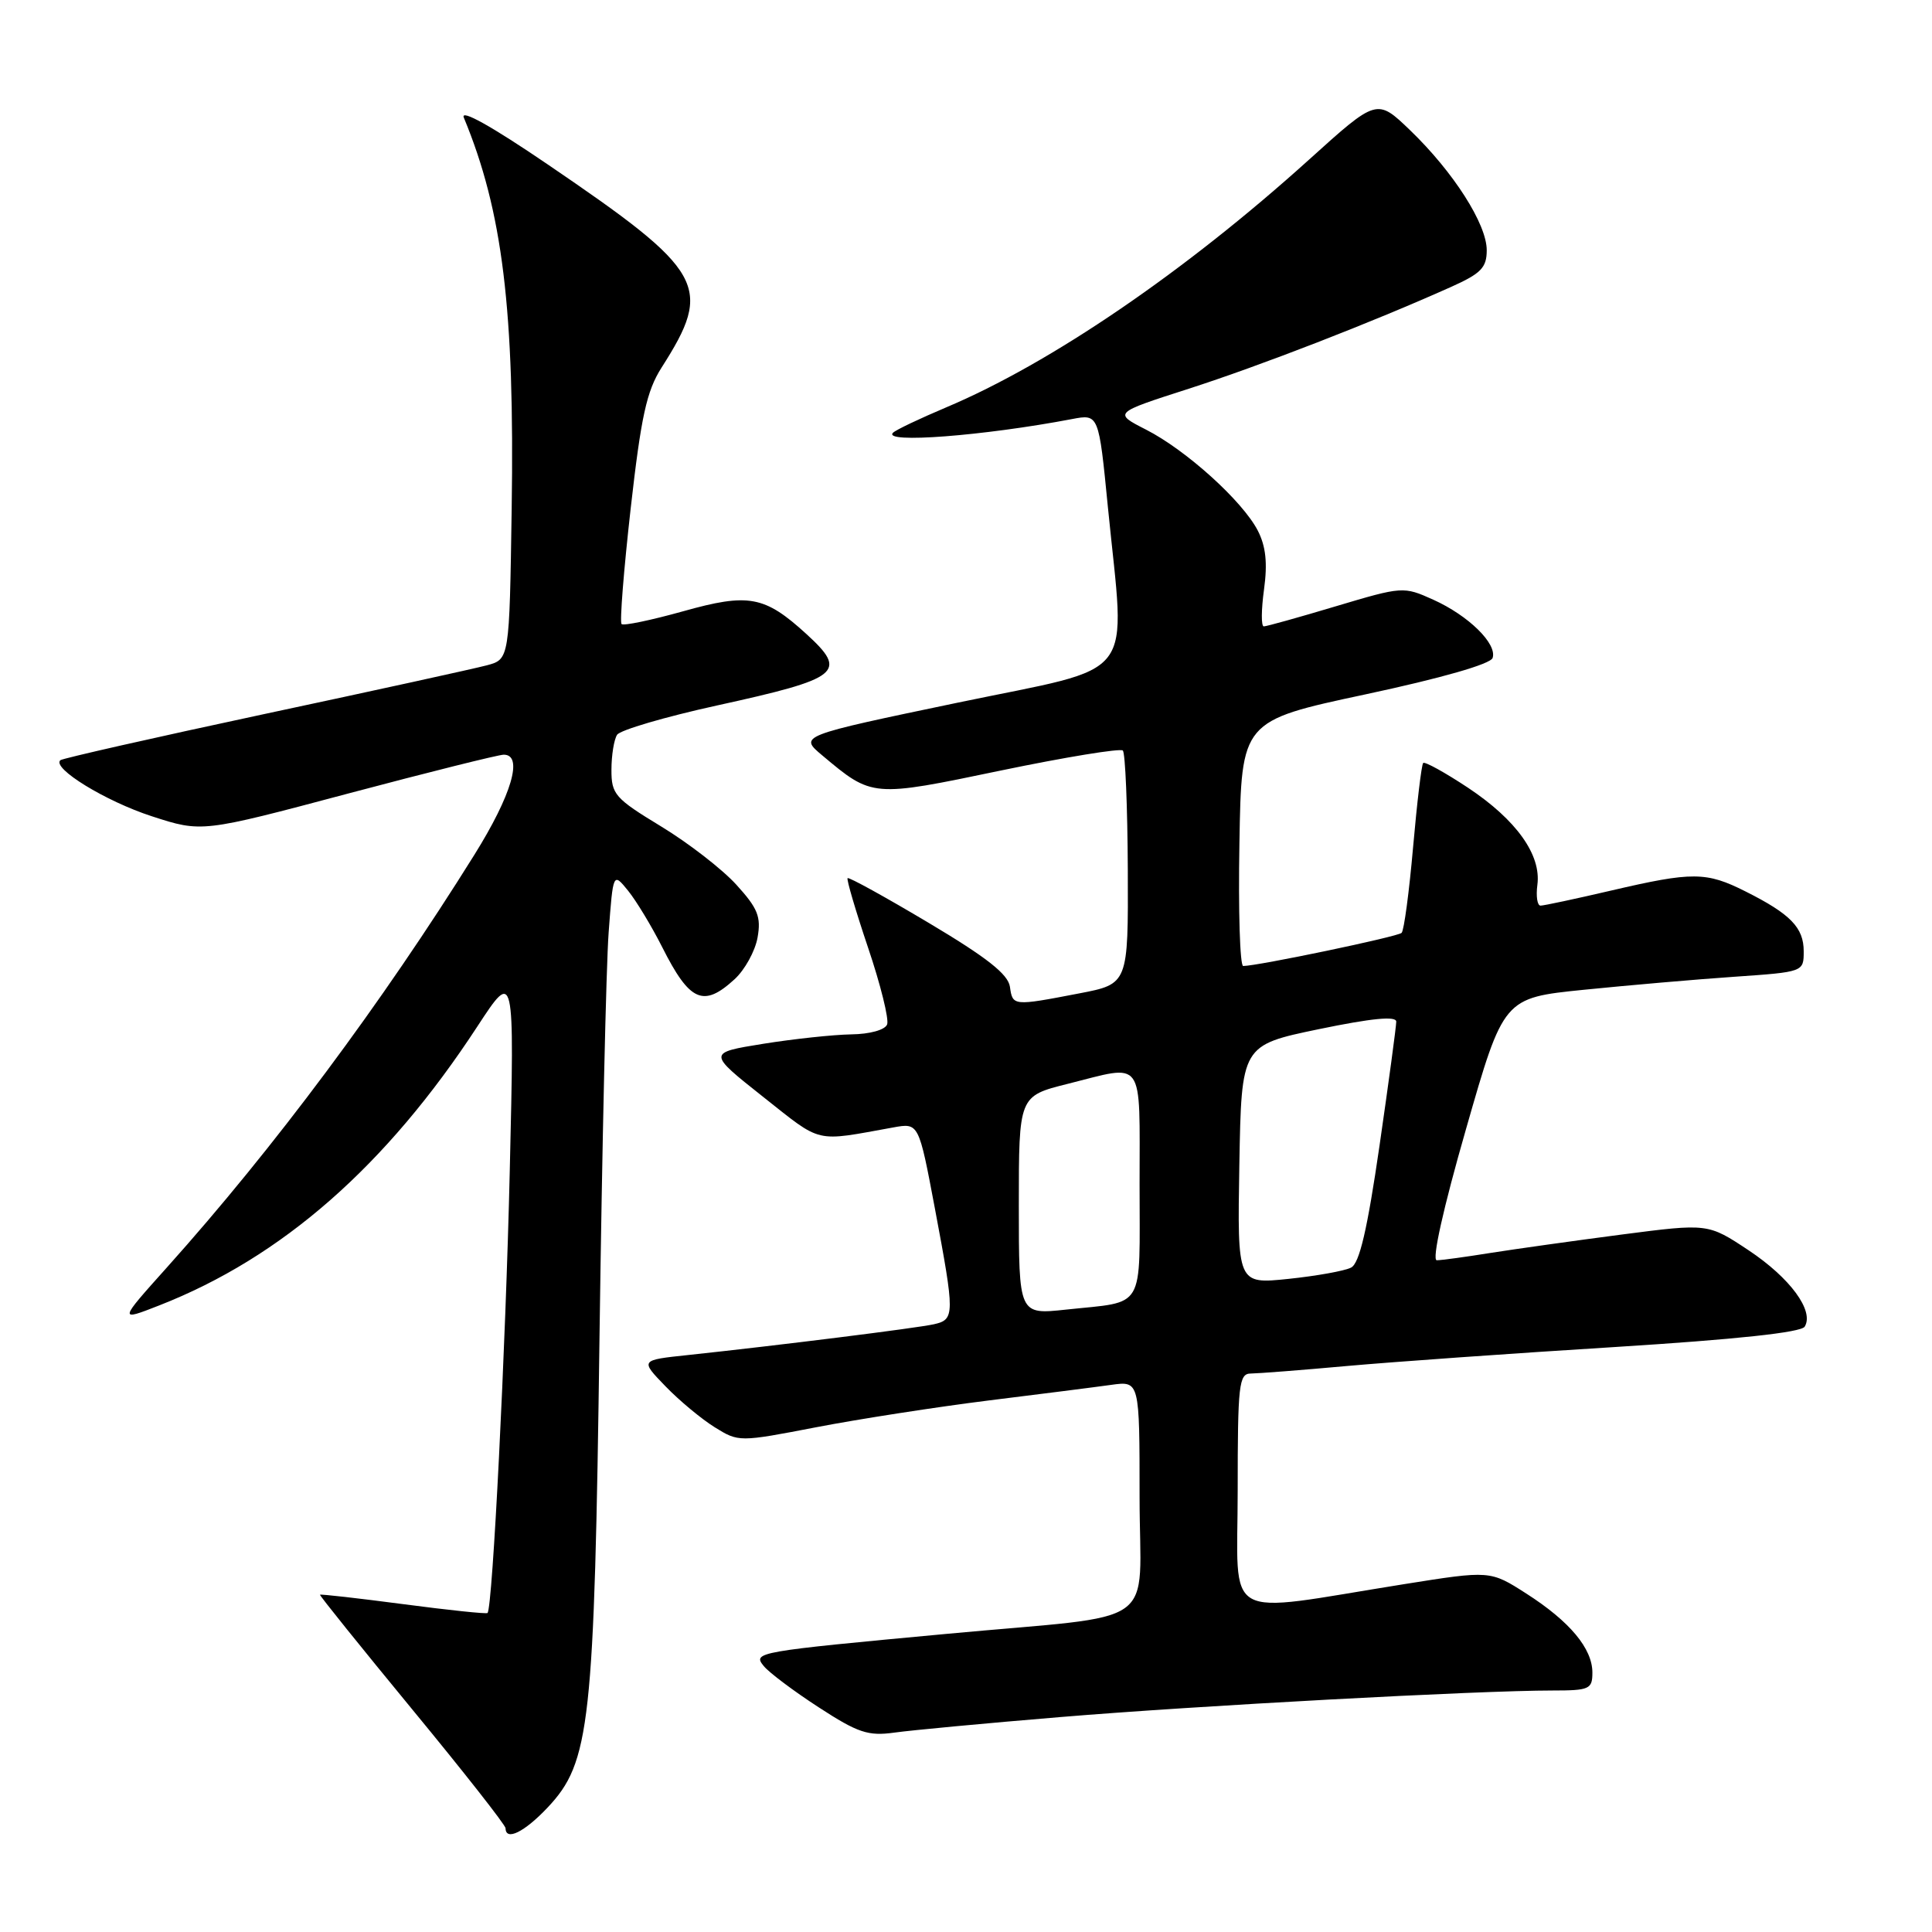 <?xml version="1.0" encoding="UTF-8" standalone="no"?>
<!DOCTYPE svg PUBLIC "-//W3C//DTD SVG 1.1//EN" "http://www.w3.org/Graphics/SVG/1.1/DTD/svg11.dtd" >
<svg xmlns="http://www.w3.org/2000/svg" xmlns:xlink="http://www.w3.org/1999/xlink" version="1.1" viewBox="0 0 256 256">
 <g >
 <path fill="currentColor"
d=" M 72.55 239.52 C 78.21 233.52 78.75 228.58 79.44 177.00 C 79.78 151.97 80.32 127.92 80.65 123.54 C 81.24 115.58 81.24 115.58 83.23 118.03 C 84.32 119.38 86.35 122.74 87.74 125.49 C 91.39 132.74 93.20 133.55 97.34 129.75 C 98.69 128.51 100.06 126.03 100.38 124.23 C 100.87 121.48 100.42 120.36 97.57 117.23 C 95.71 115.18 91.22 111.70 87.59 109.50 C 81.48 105.79 81.01 105.25 81.02 102.00 C 81.02 100.08 81.36 97.99 81.77 97.36 C 82.17 96.74 88.12 94.99 95.00 93.48 C 111.40 89.88 112.40 89.08 106.84 84.00 C 101.31 78.95 99.19 78.56 90.51 81.00 C 86.28 82.18 82.61 82.95 82.36 82.69 C 82.10 82.44 82.65 75.54 83.57 67.36 C 84.95 55.17 85.68 51.82 87.66 48.71 C 94.54 37.93 93.46 36.00 72.58 21.79 C 65.12 16.71 60.96 14.39 61.46 15.59 C 66.60 27.97 68.20 41.05 67.80 67.43 C 67.50 87.36 67.50 87.36 64.50 88.16 C 62.85 88.60 49.58 91.51 35.00 94.62 C 20.42 97.74 8.28 100.49 8.00 100.73 C 6.83 101.78 14.01 106.18 20.12 108.16 C 26.74 110.31 26.74 110.31 46.12 105.15 C 56.78 102.32 66.06 100.00 66.75 100.00 C 69.37 100.00 67.81 105.33 62.86 113.26 C 50.60 132.92 36.29 152.13 22.11 167.95 C 15.72 175.08 15.72 175.08 21.11 172.97 C 37.36 166.61 51.18 154.49 63.26 136.00 C 68.17 128.50 68.17 128.50 67.55 155.00 C 67.00 178.74 65.27 213.06 64.60 213.73 C 64.46 213.88 59.44 213.35 53.44 212.56 C 47.44 211.77 42.48 211.21 42.40 211.31 C 42.33 211.42 47.83 218.25 54.62 226.50 C 61.42 234.75 66.99 241.84 66.99 242.25 C 67.01 243.98 69.48 242.77 72.55 239.52 Z  M 140.50 227.52 C 158.51 226.02 195.86 224.00 205.75 224.00 C 210.60 224.00 211.00 223.82 211.00 221.63 C 211.00 218.44 208.01 214.85 202.25 211.16 C 197.46 208.09 197.46 208.09 185.98 209.92 C 161.55 213.82 164.00 215.20 164.00 197.53 C 164.00 183.41 164.16 182.00 165.75 182.00 C 166.71 181.99 172.45 181.55 178.50 181.00 C 184.55 180.46 200.50 179.32 213.95 178.49 C 230.06 177.48 238.65 176.56 239.13 175.79 C 240.42 173.70 237.20 169.33 231.70 165.67 C 226.32 162.10 226.32 162.10 214.91 163.58 C 208.63 164.40 200.80 165.50 197.50 166.02 C 194.20 166.55 191.00 166.99 190.38 166.99 C 189.70 167.00 191.23 160.12 194.25 149.62 C 199.23 132.23 199.23 132.23 209.87 131.15 C 215.71 130.56 224.66 129.78 229.75 129.43 C 239.00 128.79 239.00 128.79 239.00 126.05 C 239.00 122.91 237.25 121.11 231.29 118.12 C 226.09 115.50 224.27 115.49 213.50 118.00 C 208.78 119.10 204.57 120.00 204.13 120.00 C 203.70 120.00 203.51 118.76 203.71 117.25 C 204.24 113.28 200.93 108.64 194.52 104.38 C 191.47 102.36 188.79 100.88 188.58 101.10 C 188.36 101.32 187.76 106.35 187.24 112.27 C 186.72 118.19 186.04 123.30 185.72 123.61 C 185.22 124.12 166.68 127.99 164.73 128.00 C 164.30 128.00 164.07 120.69 164.23 111.76 C 164.50 95.52 164.50 95.52 180.92 92.01 C 191.03 89.85 197.51 87.99 197.78 87.18 C 198.40 85.31 194.59 81.57 189.91 79.46 C 185.98 77.69 185.83 77.70 177.02 80.33 C 172.12 81.80 167.81 83.00 167.46 83.00 C 167.10 83.00 167.12 80.80 167.49 78.10 C 167.97 74.60 167.73 72.38 166.66 70.30 C 164.63 66.38 157.17 59.64 151.86 56.93 C 147.53 54.72 147.53 54.72 157.51 51.51 C 166.99 48.46 181.83 42.70 192.25 38.03 C 196.25 36.24 197.00 35.47 197.00 33.15 C 197.00 29.69 192.59 22.79 186.85 17.26 C 182.45 13.03 182.45 13.03 173.48 21.13 C 157.04 35.98 139.23 48.14 125.35 53.99 C 121.85 55.47 118.69 56.97 118.33 57.34 C 116.88 58.79 130.31 57.76 142.04 55.53 C 145.59 54.85 145.59 54.85 146.80 67.18 C 149.12 90.66 151.11 88.06 126.93 93.10 C 105.86 97.50 105.86 97.50 108.96 100.10 C 115.60 105.67 115.53 105.66 132.61 102.10 C 141.18 100.32 148.46 99.13 148.78 99.45 C 149.11 99.78 149.40 106.87 149.44 115.21 C 149.50 130.38 149.50 130.38 143.00 131.63 C 134.22 133.32 134.18 133.31 133.82 130.75 C 133.58 129.09 130.76 126.87 123.05 122.28 C 117.31 118.86 112.47 116.19 112.31 116.36 C 112.15 116.52 113.37 120.66 115.02 125.56 C 116.68 130.46 117.81 135.04 117.55 135.74 C 117.27 136.47 115.26 137.03 112.78 137.06 C 110.43 137.10 105.18 137.66 101.12 138.31 C 93.75 139.50 93.75 139.50 101.12 145.34 C 109.03 151.59 107.80 151.30 118.37 149.39 C 121.74 148.78 121.74 148.78 123.88 160.14 C 126.53 174.24 126.53 174.84 123.75 175.47 C 121.50 175.98 103.08 178.28 91.16 179.55 C 84.82 180.22 84.82 180.22 88.16 183.67 C 90.00 185.58 92.94 188.02 94.69 189.11 C 97.88 191.09 97.92 191.09 108.19 189.11 C 113.86 188.02 124.12 186.43 131.00 185.57 C 137.88 184.72 145.19 183.79 147.25 183.50 C 151.00 182.98 151.00 182.98 151.00 198.39 C 151.00 216.13 154.26 213.81 125.50 216.49 C 100.14 218.85 99.70 218.93 101.21 220.77 C 101.92 221.64 105.20 224.10 108.50 226.24 C 113.68 229.61 115.04 230.06 118.50 229.58 C 120.70 229.27 130.60 228.34 140.50 227.52 Z  M 135.00 159.72 C 135.00 145.24 135.00 145.24 141.46 143.62 C 151.78 141.03 151.00 139.93 151.00 156.93 C 151.00 173.88 151.88 172.39 141.25 173.53 C 135.00 174.20 135.00 174.20 135.00 159.72 Z  M 164.22 154.33 C 164.50 138.50 164.50 138.50 174.75 136.37 C 181.76 134.92 185.00 134.60 185.01 135.37 C 185.01 135.99 184.01 143.40 182.79 151.83 C 181.18 162.91 180.14 167.39 179.03 167.96 C 178.19 168.40 174.45 169.07 170.72 169.46 C 163.95 170.16 163.95 170.16 164.22 154.33 Z "/>
</g>
</svg>